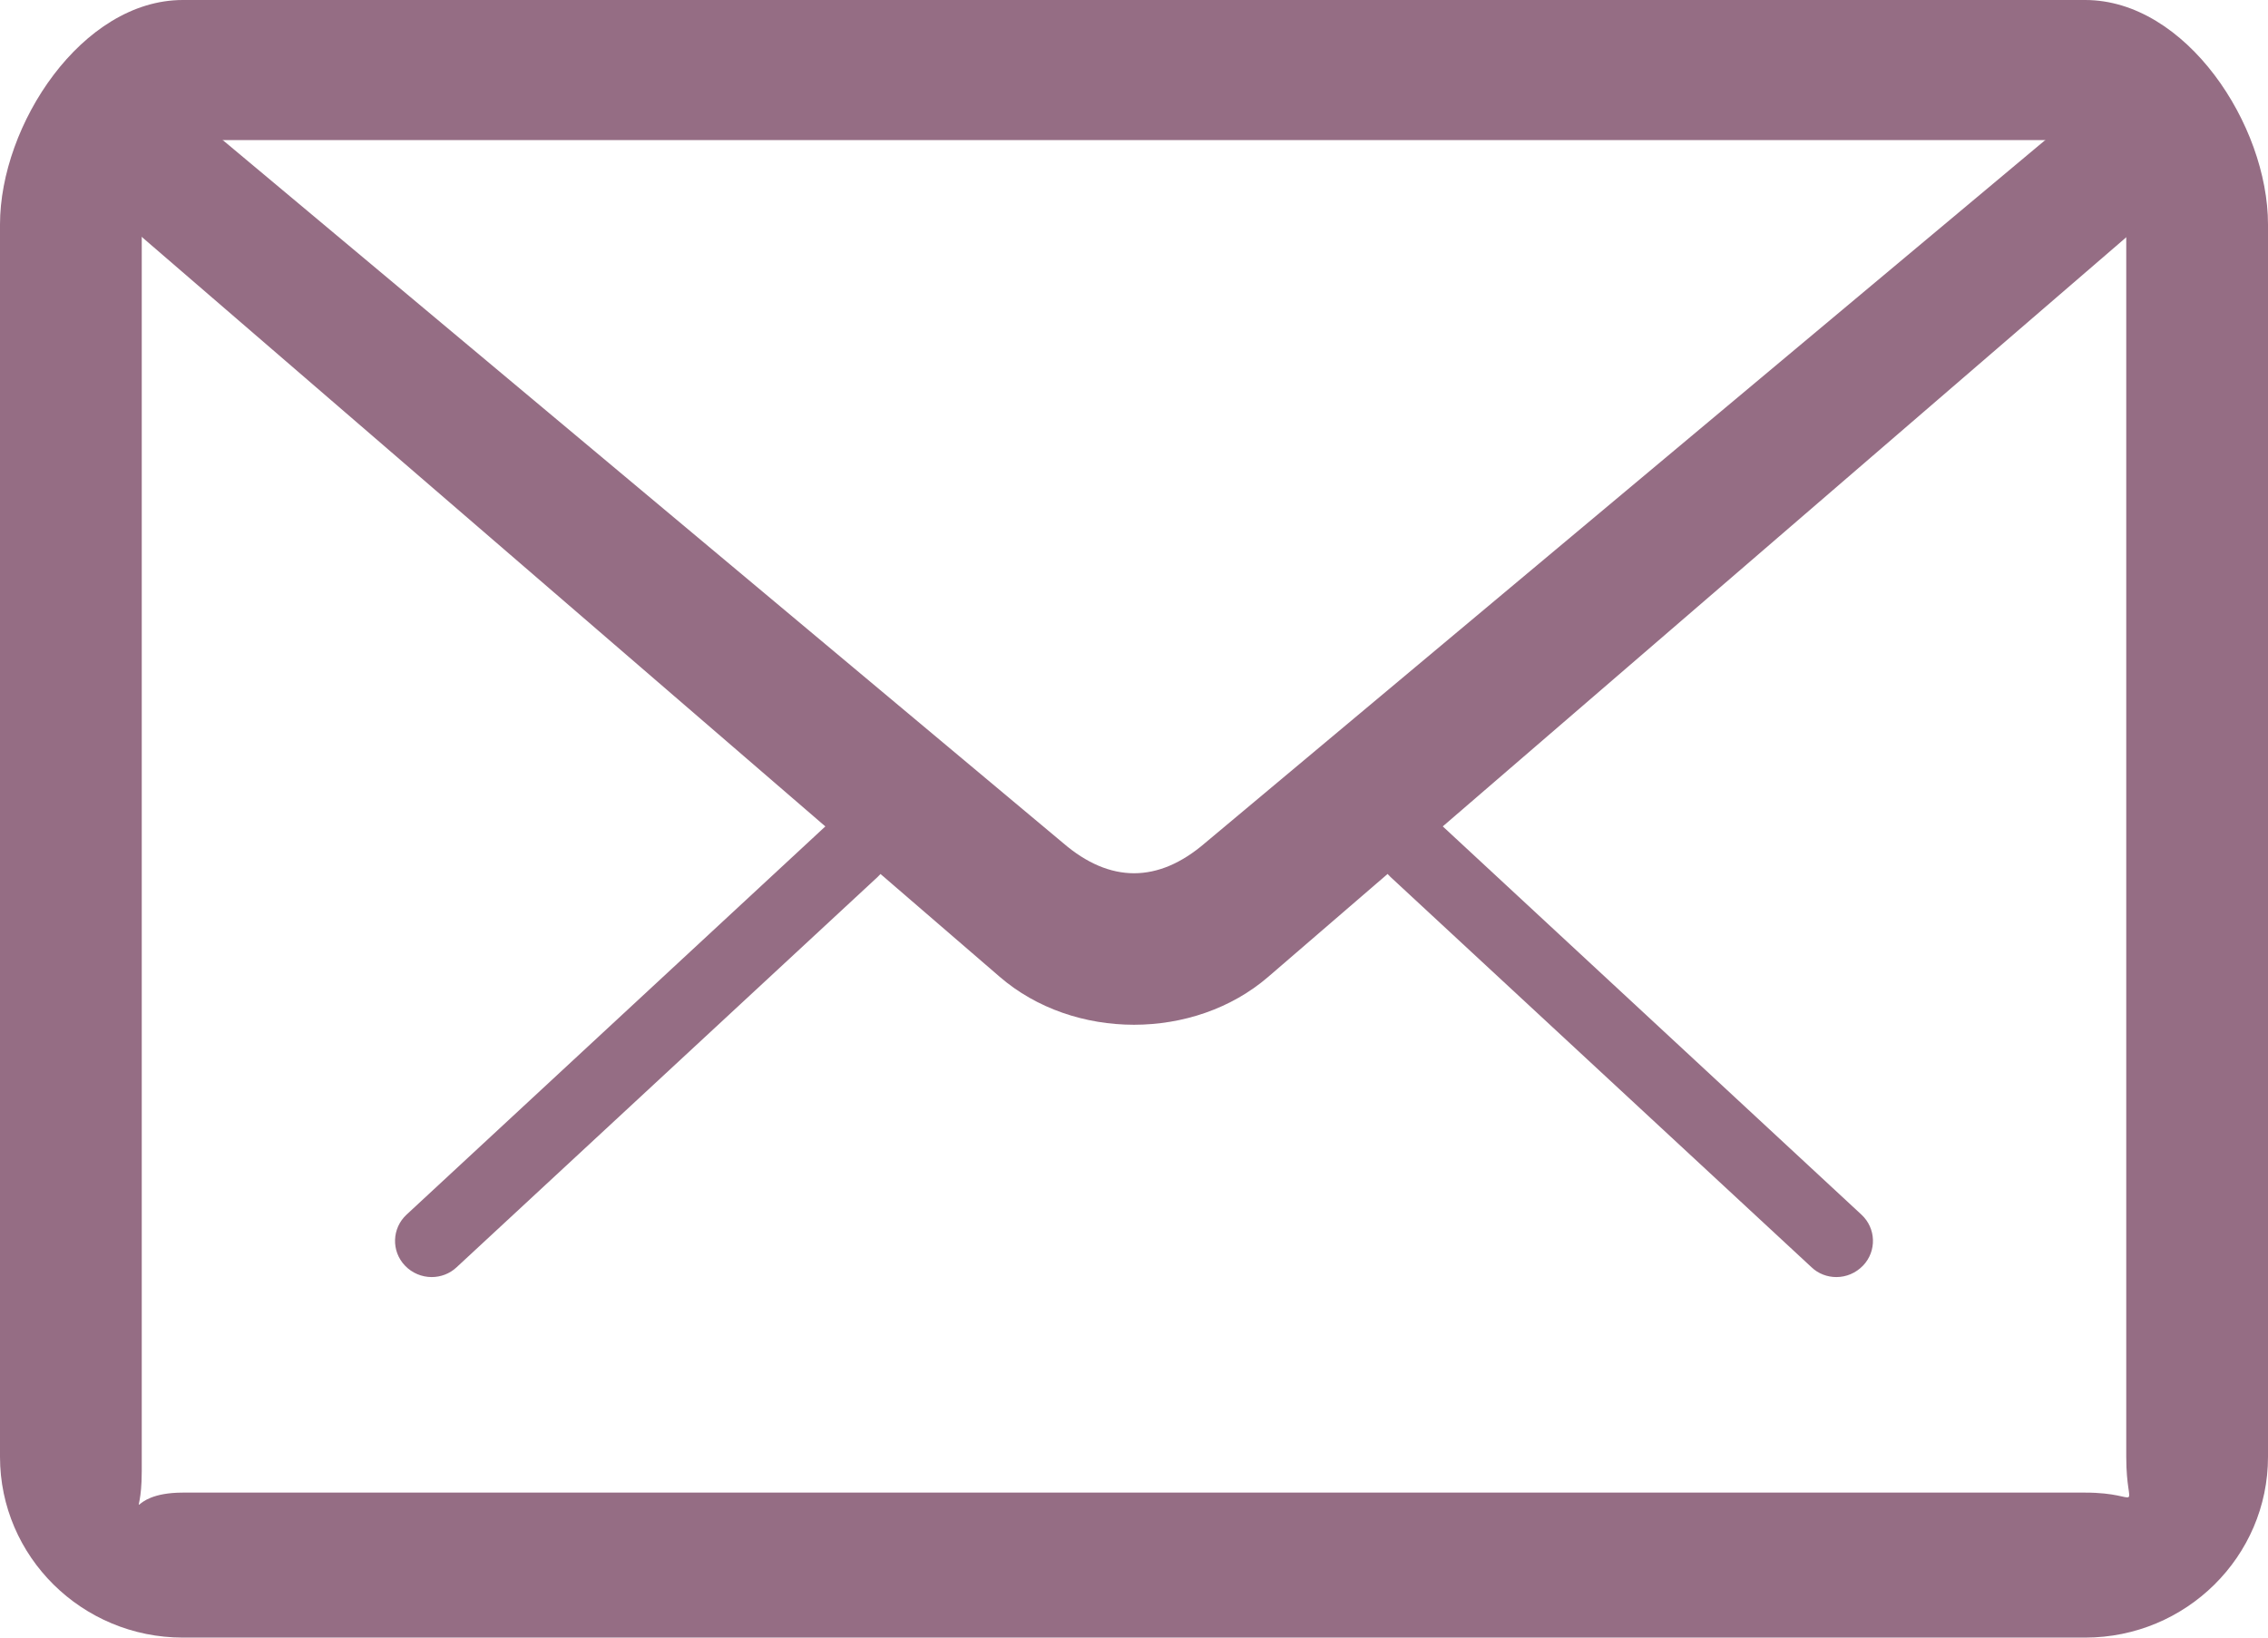 <svg width="18" height="13" viewBox="0 0 18 13" fill="none" xmlns="http://www.w3.org/2000/svg">
<path d="M14.574 10.138C14.503 10.138 14.431 10.112 14.376 10.059L11.036 6.962C10.919 6.854 10.913 6.672 11.023 6.556C11.133 6.44 11.316 6.435 11.433 6.544L14.773 9.642C14.89 9.75 14.896 9.932 14.786 10.047C14.728 10.107 14.652 10.138 14.574 10.138Z" fill="#956D84"/>
<path d="M3.426 10.138C3.349 10.138 3.271 10.107 3.214 10.047C3.104 9.932 3.11 9.75 3.227 9.642L6.568 6.544C6.685 6.436 6.869 6.441 6.978 6.557C7.088 6.672 7.082 6.854 6.965 6.962L3.624 10.06C3.569 10.112 3.497 10.138 3.426 10.138Z" fill="#956D84"/>
<path d="M16.549 13H1.451C0.651 13 0 12.357 0 11.565V1.782C0 0.991 0.651 0 1.451 0H16.549C17.349 0 18 0.991 18 1.782V11.565C18 12.357 17.349 13 16.549 13ZM1.451 1.112C0.971 1.112 1.125 1.308 1.125 1.782V11.679C1.125 12.154 0.971 11.849 1.451 11.849H16.549C17.029 11.849 16.875 12.04 16.875 11.565V1.668C16.875 1.194 17.029 1.112 16.549 1.112H1.451Z" fill="#956D84"/>
<path d="M9 8.135C8.614 8.135 8.228 8.008 7.935 7.755L0.482 1.326C0.361 1.222 0.348 1.041 0.453 0.921C0.56 0.802 1.004 0.472 1.125 0.574L8.438 6.693C8.809 7.012 9.192 7.012 9.563 6.693L16.875 0.574C16.623 0.245 17.43 0.811 17.537 0.931C17.642 1.051 17.63 1.232 17.509 1.337L10.066 7.754C9.772 8.008 9.386 8.135 9 8.135Z" fill="#956D84"/>
</svg>
